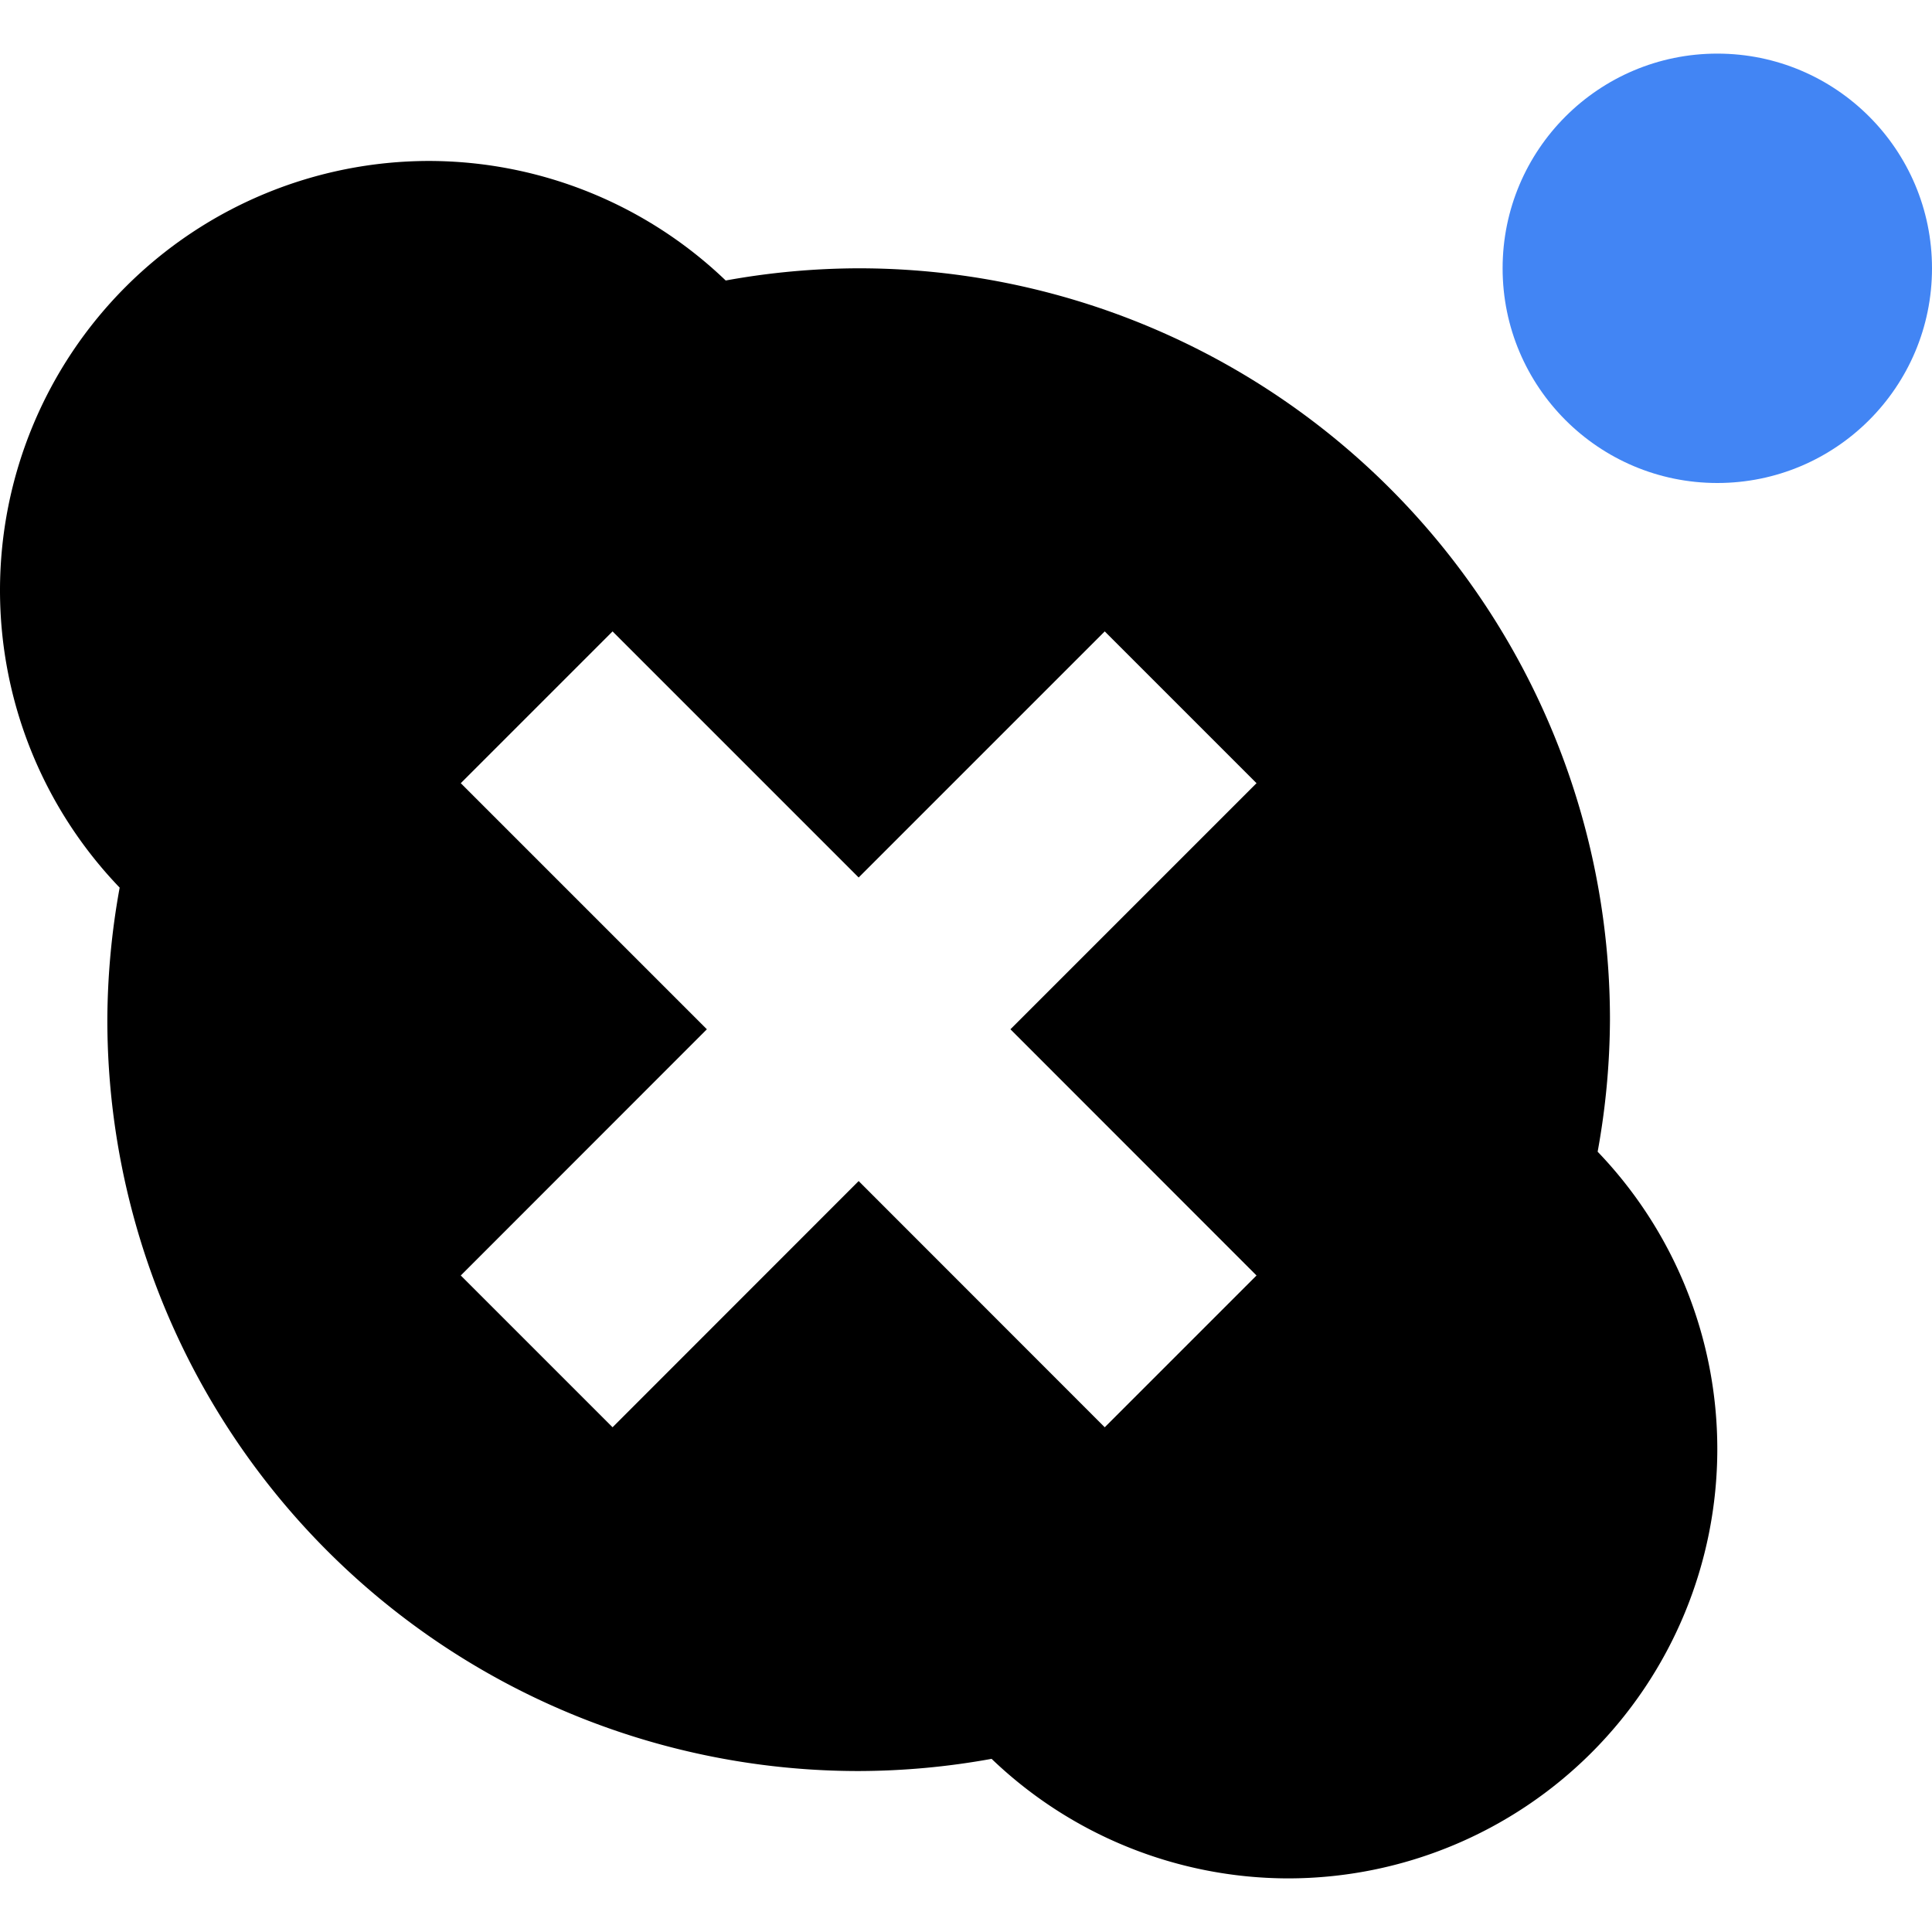 <?xml version="1.0" encoding="UTF-8" standalone="no"?>
<svg
   width="16"
   height="16"
   version="1"
   id="svg1163"
   xmlns="http://www.w3.org/2000/svg"
   xmlns:svg="http://www.w3.org/2000/svg">
  <defs
     id="defs1157">
    <style
       id="current-color-scheme"
       type="text/css">
   .ColorScheme-Text { color:#dfdfdf; } .ColorScheme-Highlight { color:#4285f4; } .ColorScheme-NeutralText { color:#ff9800; } .ColorScheme-PositiveText { color:#4caf50; } .ColorScheme-NegativeText { color:#f44336; }
  </style>
  </defs>
  <path
     style="fill:#000000;stroke-width:0.889"
     class="ColorScheme-Text"
     d="M 3.556,1.333 A 3.556,3.556 0 0 0 1.5454548e-8,4.889 3.556,3.556 0 0 0 0.991,7.351 6.222,6.222 0 0 0 0.889,8.444 6.222,6.222 0 0 0 7.111,14.667 6.222,6.222 0 0 0 8.212,14.566 3.556,3.556 0 0 0 10.667,15.556 3.556,3.556 0 0 0 14.222,12 3.556,3.556 0 0 0 13.231,9.538 6.222,6.222 0 0 0 13.333,8.444 6.222,6.222 0 0 0 7.111,2.222 6.222,6.222 0 0 0 6.01,2.323 3.556,3.556 0 0 0 3.556,1.333 Z M 5.073,5.229 7.111,7.267 9.149,5.229 10.406,6.486 8.368,8.524 10.406,10.563 9.149,11.82 7.111,9.781 5.073,11.82 3.816,10.563 5.854,8.524 3.816,6.486 Z"
     id="path1159" />
  <circle
     style="fill:currentColor;stroke-width:0.889"
     class="ColorScheme-Highlight"
     cx="14.222"
     cy="2.222"
     r="1.778"
     id="circle1161" />
</svg>
